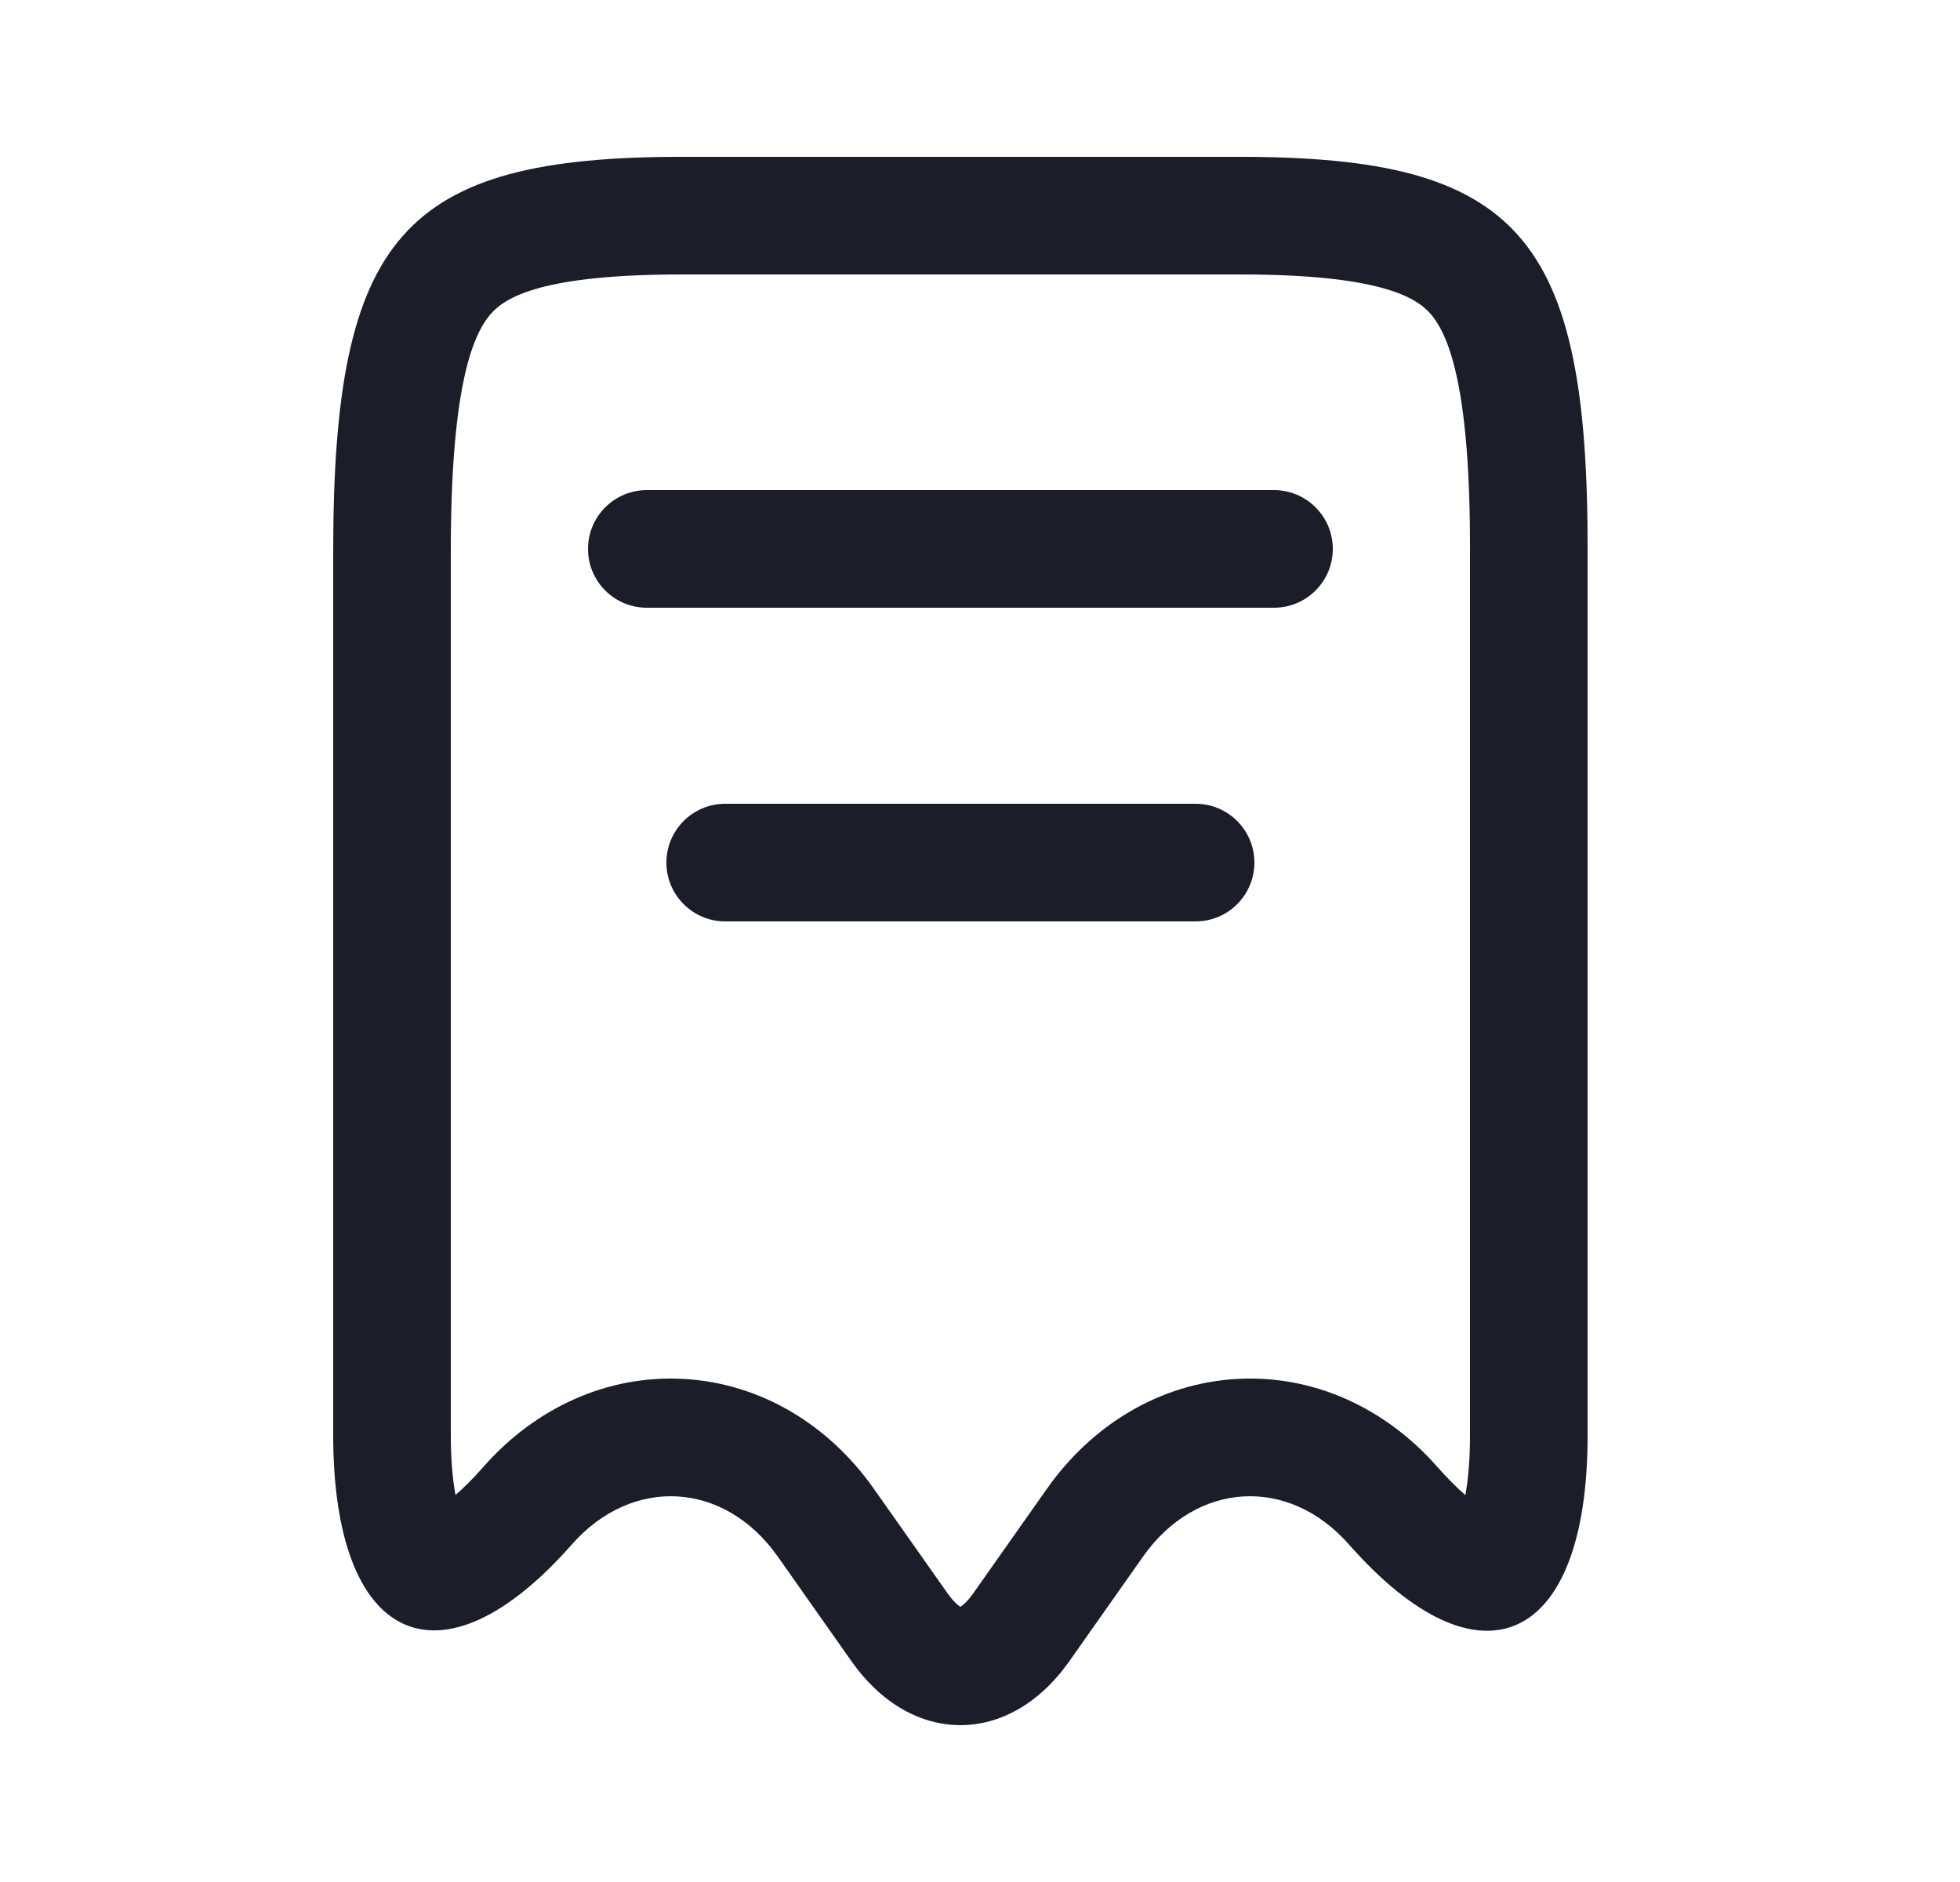 <svg width="25" height="24" viewBox="0 0 25 24" fill="none" xmlns="http://www.w3.org/2000/svg">
<path fill-rule="evenodd" clip-rule="evenodd" d="M7.5 7C7.5 6.586 7.836 6.25 8.25 6.25H16.25C16.664 6.25 17 6.586 17 7C17 7.414 16.664 7.75 16.25 7.75H8.25C7.836 7.75 7.5 7.414 7.5 7Z" fill="#1B1D29"/>
<path fill-rule="evenodd" clip-rule="evenodd" d="M8.5 11C8.5 10.586 8.836 10.25 9.25 10.25H15.25C15.664 10.25 16 10.586 16 11C16 11.414 15.664 11.75 15.25 11.75H9.25C8.836 11.75 8.5 11.414 8.5 11Z" fill="#1B1D29"/>
<path fill-rule="evenodd" clip-rule="evenodd" d="M14.581 19.848C15.259 18.888 16.436 18.818 17.208 19.698C18.884 21.598 20.25 20.968 20.25 18.308V7.039C20.259 3.01 19.374 2 15.814 2H8.695C5.135 2 4.25 3.01 4.25 7.039V18.298C4.25 20.968 5.625 21.588 7.292 19.698C8.064 18.818 9.241 18.888 9.919 19.848L10.87 21.198C11.633 22.267 12.867 22.267 13.63 21.198L14.581 19.848ZM12.406 20.329L12.408 20.327L13.356 18.982C13.927 18.174 14.789 17.642 15.773 17.585C16.757 17.528 17.677 17.959 18.334 18.707C18.47 18.861 18.59 18.978 18.691 19.066C18.725 18.879 18.75 18.629 18.75 18.308V7.036C18.755 4.99 18.494 4.284 18.244 3.999C18.055 3.784 17.577 3.5 15.814 3.5H8.695C6.933 3.5 6.454 3.784 6.263 4C6.011 4.286 5.75 4.993 5.75 7.039V18.298C5.75 18.624 5.775 18.876 5.81 19.064C5.911 18.977 6.028 18.863 6.164 18.708C6.822 17.959 7.742 17.528 8.727 17.585C9.711 17.642 10.573 18.174 11.144 18.982L11.145 18.984L12.092 20.327L12.094 20.329C12.165 20.428 12.222 20.473 12.25 20.491C12.278 20.473 12.335 20.428 12.406 20.329Z" fill="#1B1D29"/>
</svg>
